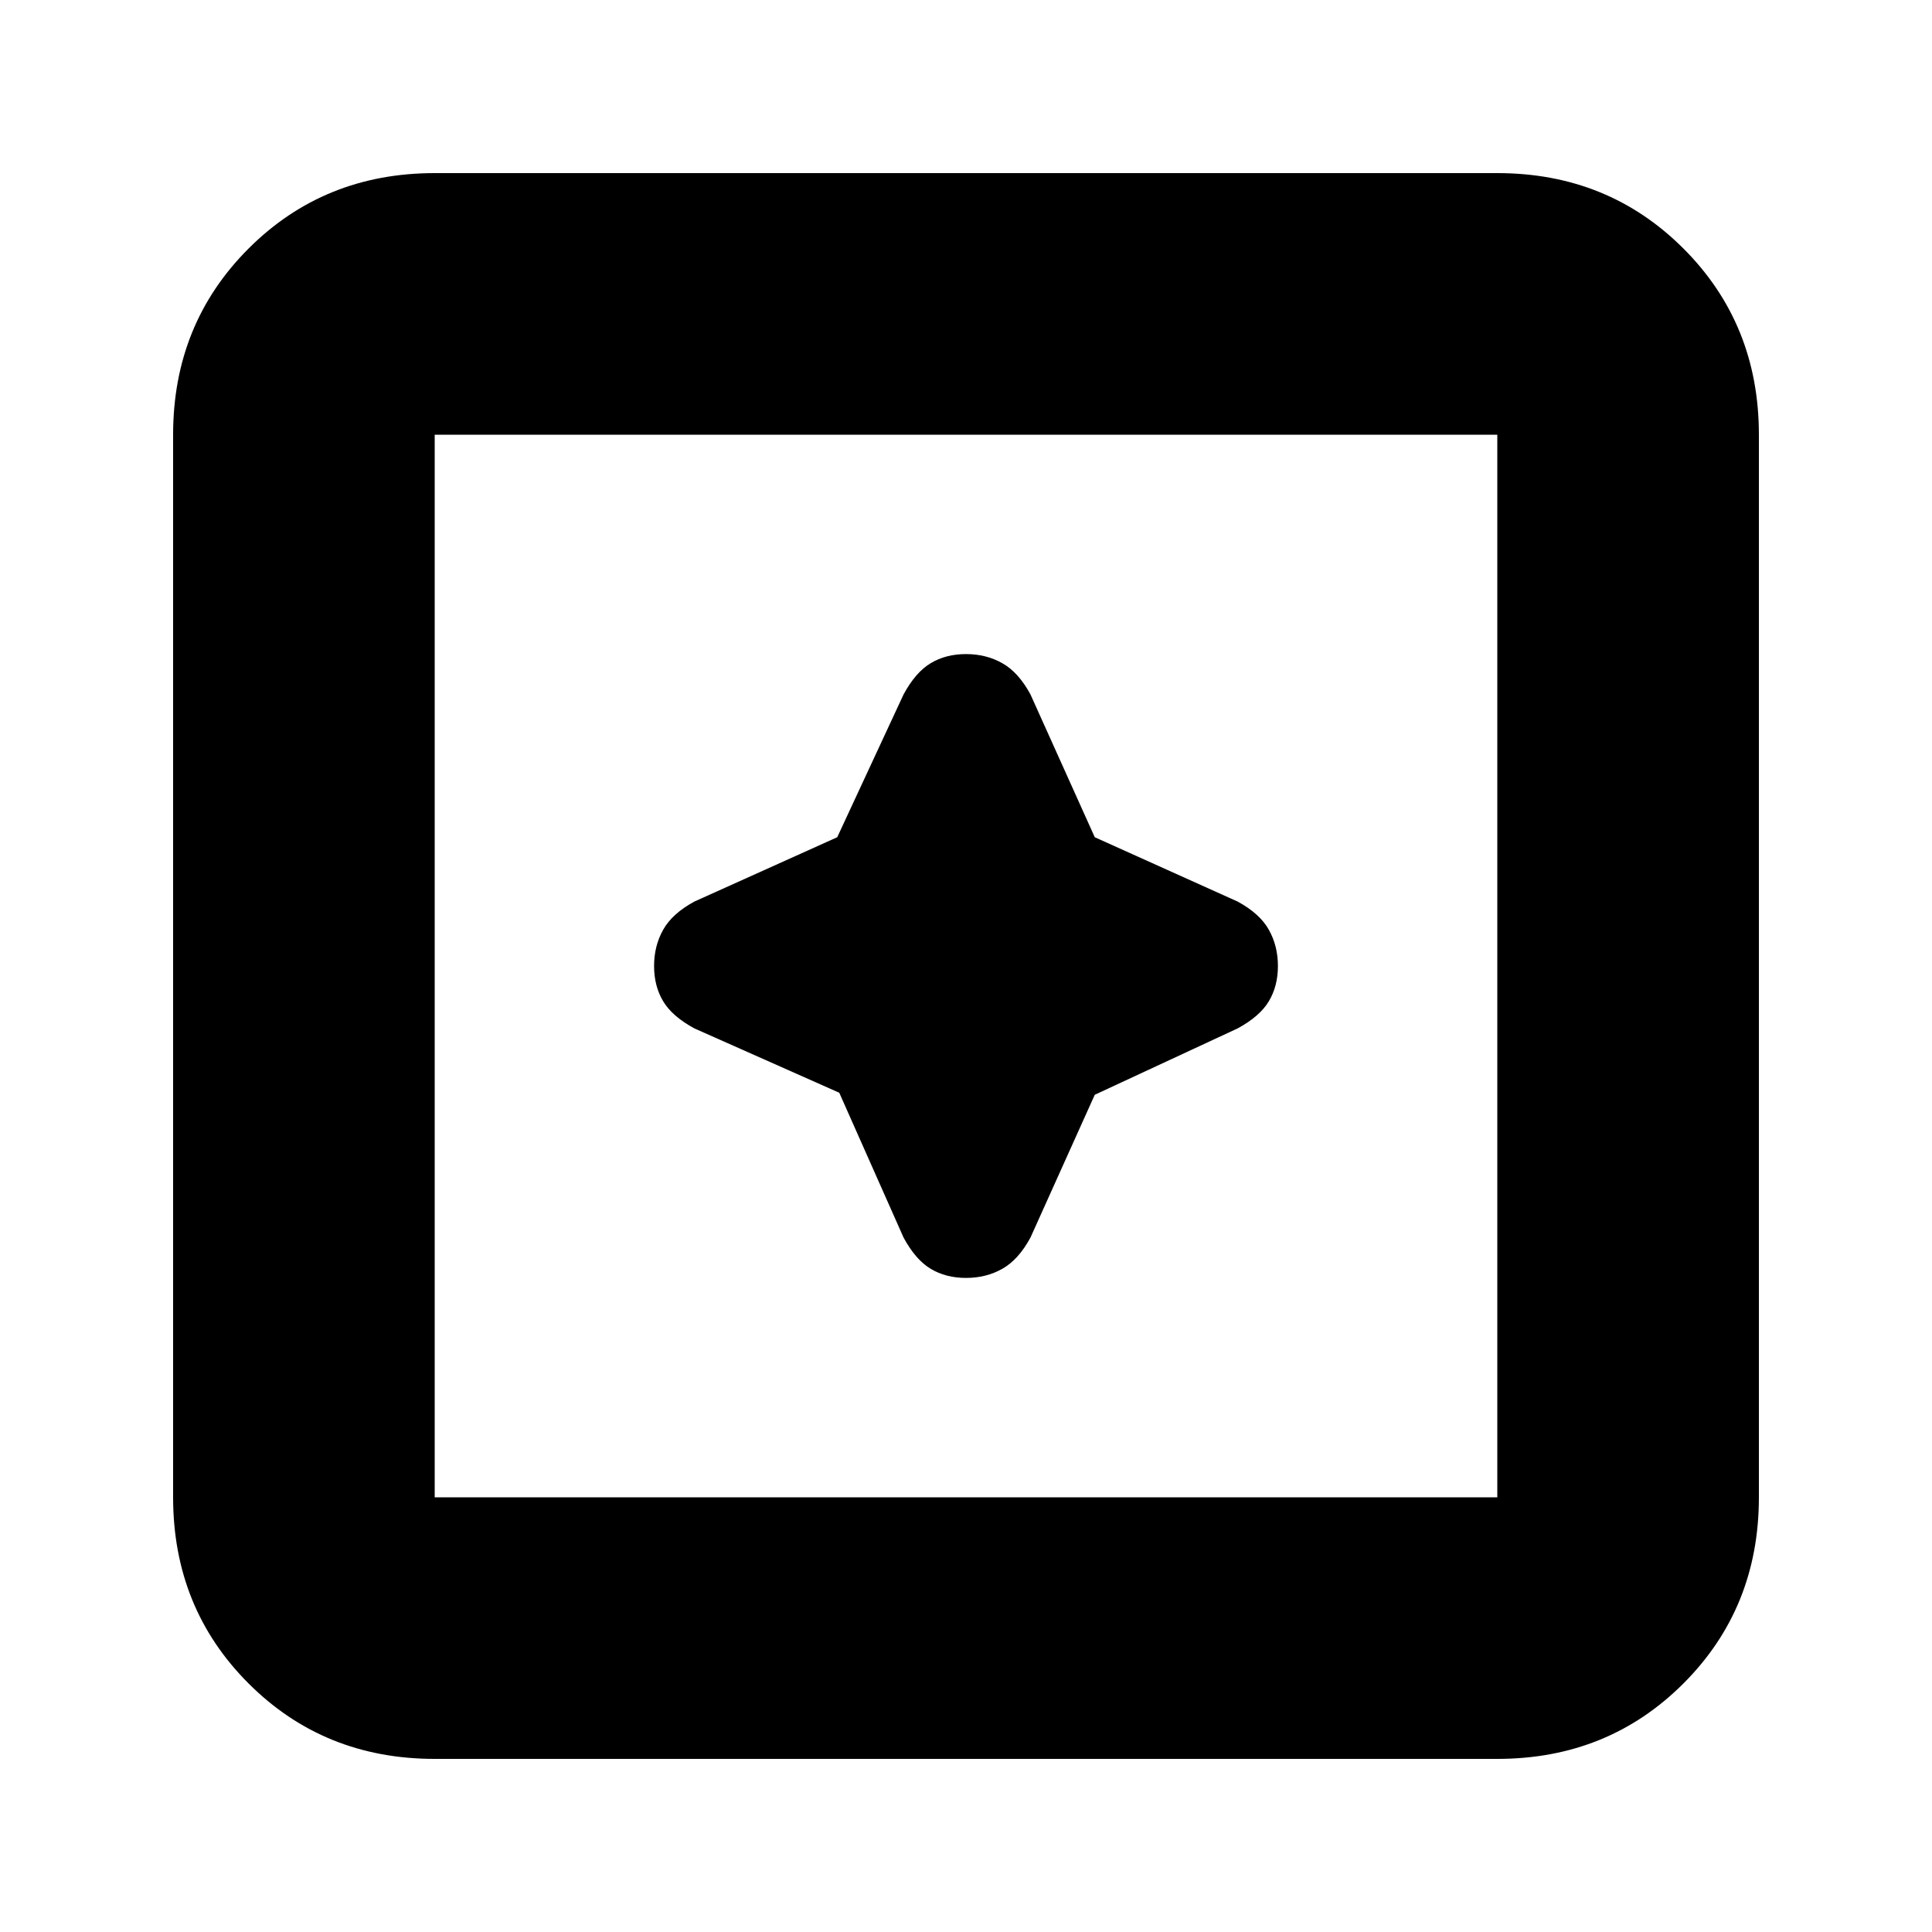 <svg xmlns="http://www.w3.org/2000/svg" height="20" width="20"><path d="M10 13.229Q10.208 13.229 10.375 13.135Q10.542 13.042 10.667 12.812L11.333 11.333L12.812 10.646Q13.042 10.521 13.135 10.365Q13.229 10.208 13.229 10Q13.229 9.792 13.135 9.625Q13.042 9.458 12.812 9.333L11.333 8.667L10.667 7.188Q10.542 6.958 10.375 6.865Q10.208 6.771 10 6.771Q9.792 6.771 9.635 6.865Q9.479 6.958 9.354 7.188L8.667 8.667L7.188 9.333Q6.958 9.458 6.865 9.625Q6.771 9.792 6.771 10Q6.771 10.208 6.865 10.365Q6.958 10.521 7.188 10.646L8.688 11.312L9.354 12.812Q9.479 13.042 9.635 13.135Q9.792 13.229 10 13.229ZM4.5 18.208Q3.354 18.208 2.573 17.427Q1.792 16.646 1.792 15.5V4.5Q1.792 3.354 2.573 2.573Q3.354 1.792 4.5 1.792H15.5Q16.646 1.792 17.427 2.573Q18.208 3.354 18.208 4.5V15.5Q18.208 16.646 17.427 17.427Q16.646 18.208 15.5 18.208ZM4.5 15.5H15.5Q15.5 15.5 15.5 15.5Q15.5 15.5 15.5 15.5V4.5Q15.5 4.5 15.5 4.5Q15.5 4.5 15.5 4.5H4.5Q4.5 4.5 4.5 4.5Q4.5 4.5 4.5 4.5V15.5Q4.5 15.5 4.5 15.5Q4.5 15.5 4.5 15.5ZM4.5 15.5Q4.5 15.5 4.5 15.5Q4.5 15.5 4.5 15.5V4.5Q4.5 4.5 4.5 4.5Q4.5 4.5 4.5 4.5Q4.5 4.5 4.5 4.5Q4.5 4.5 4.5 4.5V15.5Q4.5 15.5 4.5 15.5Q4.5 15.5 4.5 15.5Z"/></svg>